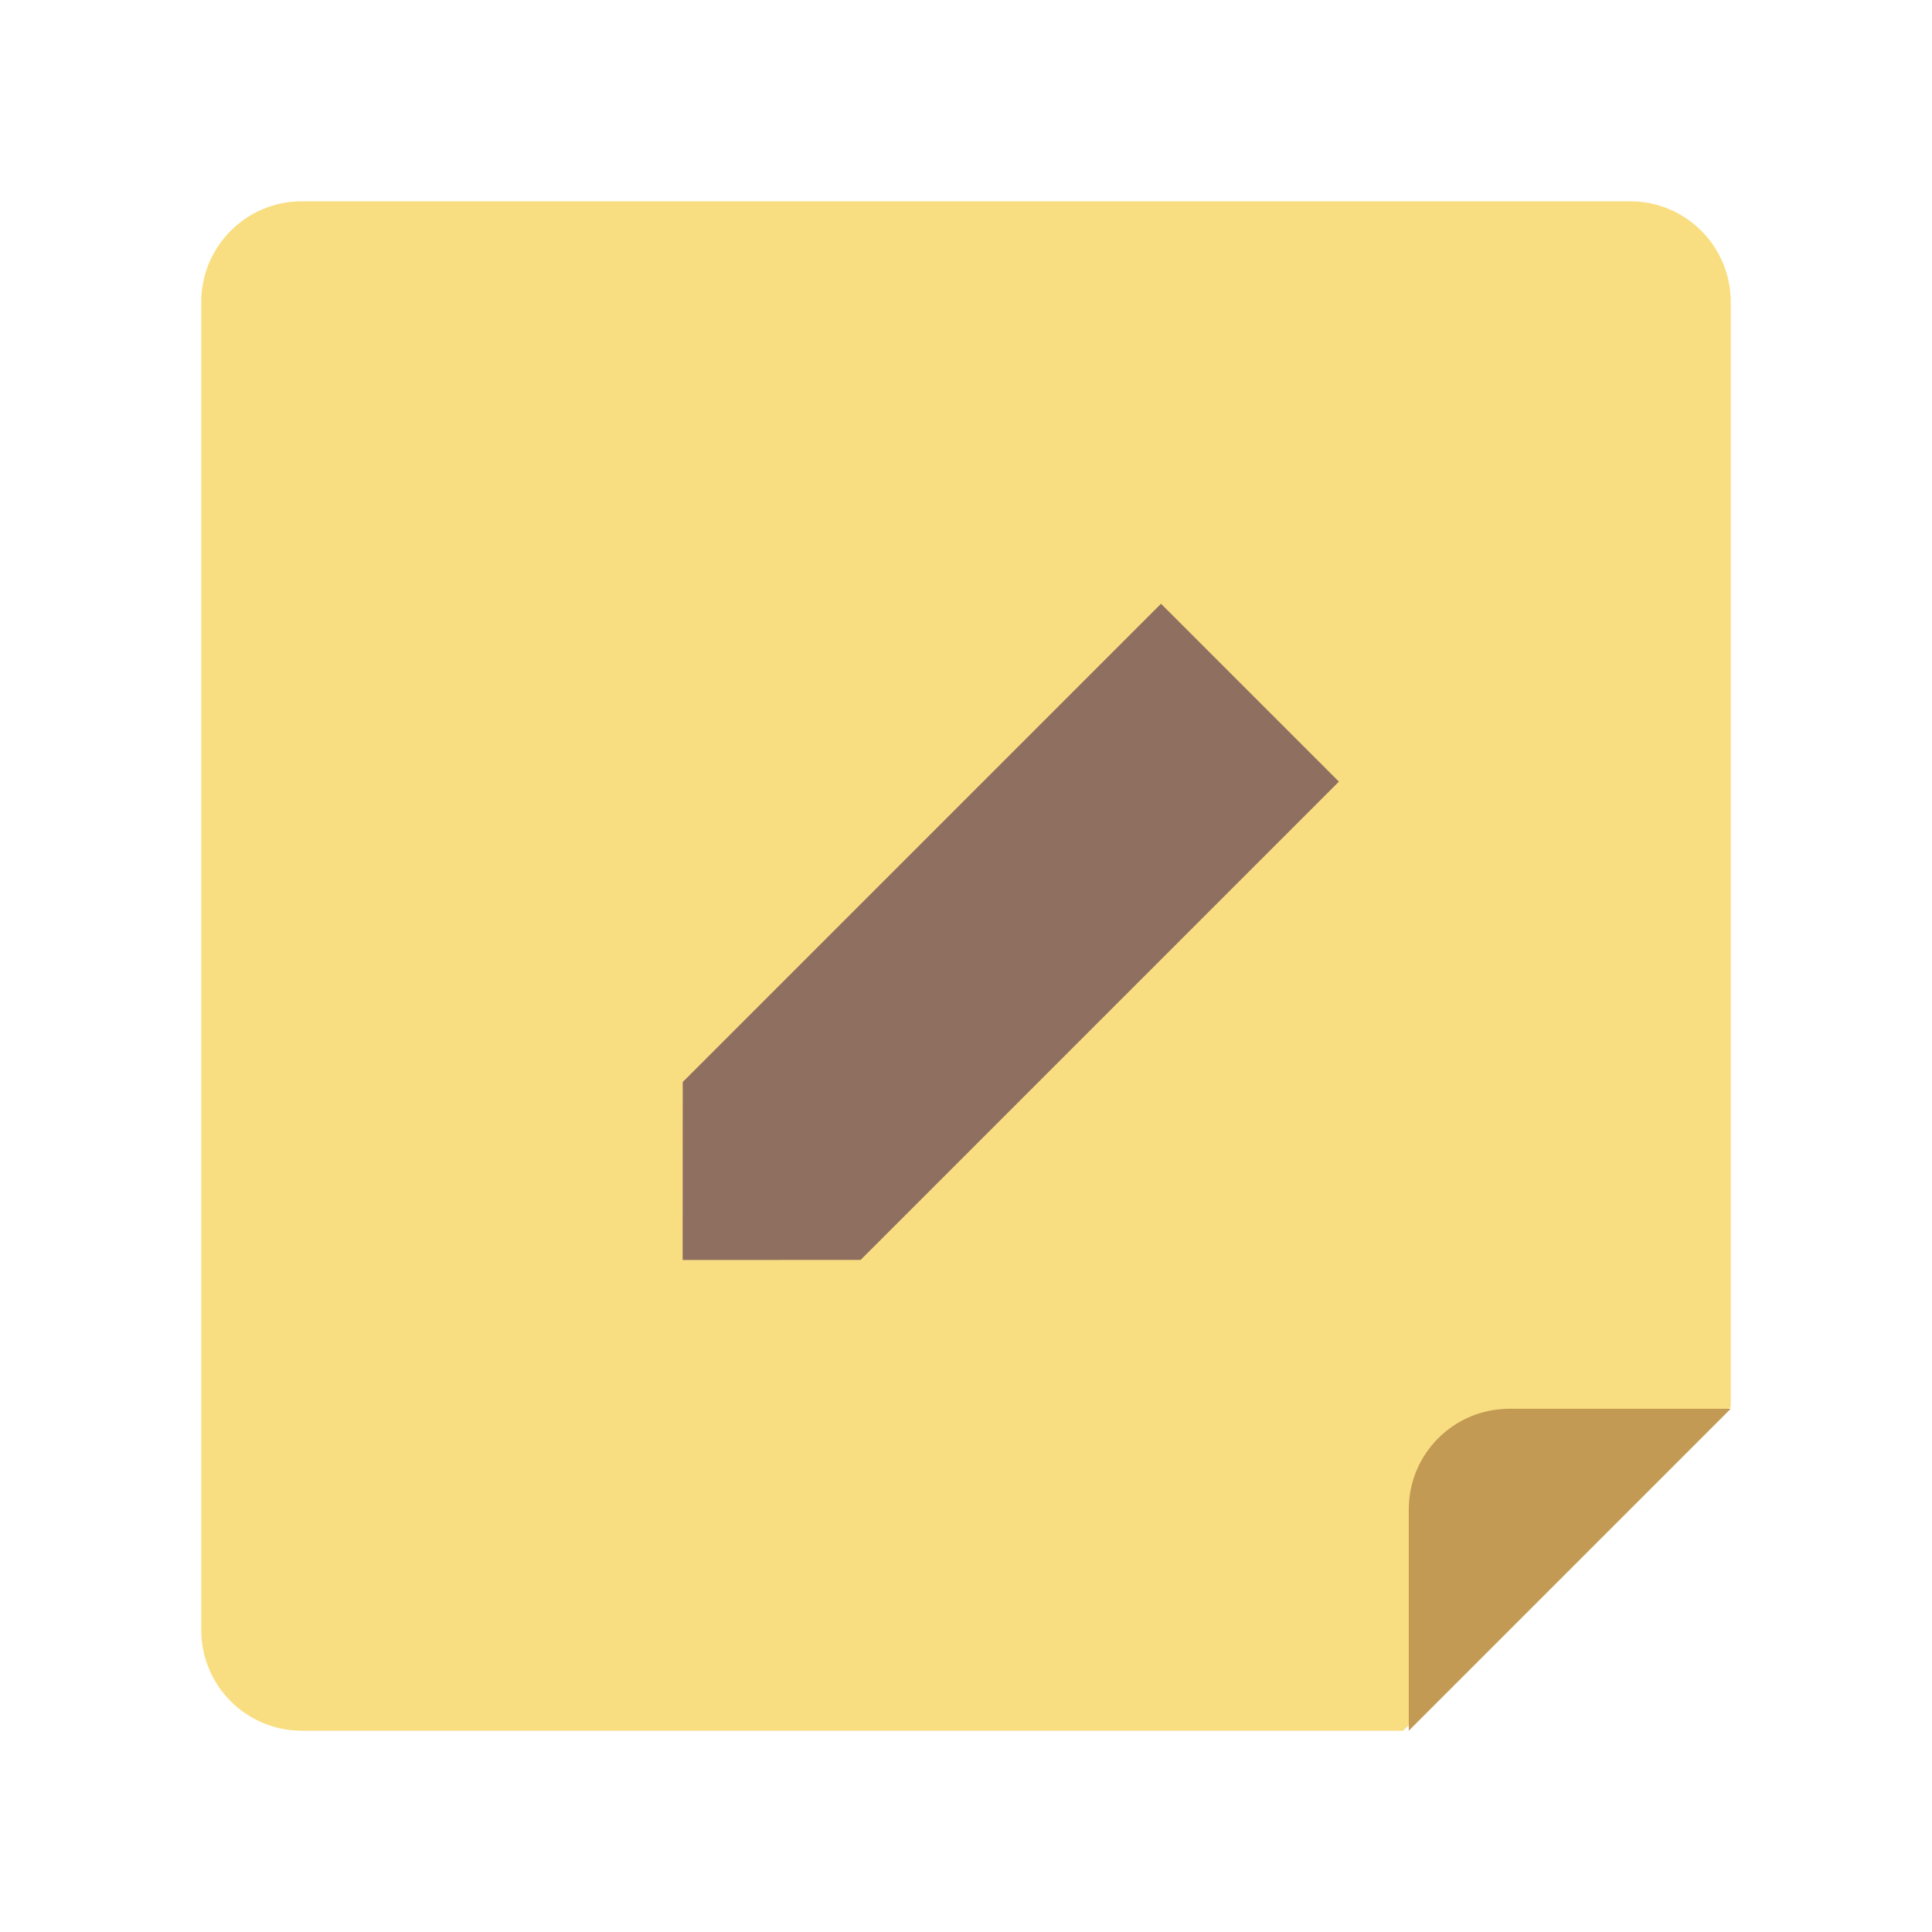 <svg width="192" height="192" fill="none" version="1.1" viewBox="0 0 192 192" xmlns="http://www.w3.org/2000/svg">
 <g clip-rule="evenodd" fill-rule="evenodd">
  <path d="m20 162c0 5.523 4.477 10 10 10h109.44l32.56-32.178v-109.82c0-5.523-4.477-10-10-10h-132c-5.523 0-10 4.477-10 10v132z" fill="#F9DE81"/>
  <path d="m115.38 60 17.678 17.678-47.531 47.53-17.687 9e-3 0.009-17.687 47.531-47.531z" fill="#8E6F60"/>
  <path d="m140 172 32-32h-22c-5.523 0-10 4.477-10 10v22z" fill="#C39A54"/>
 </g>
</svg>
